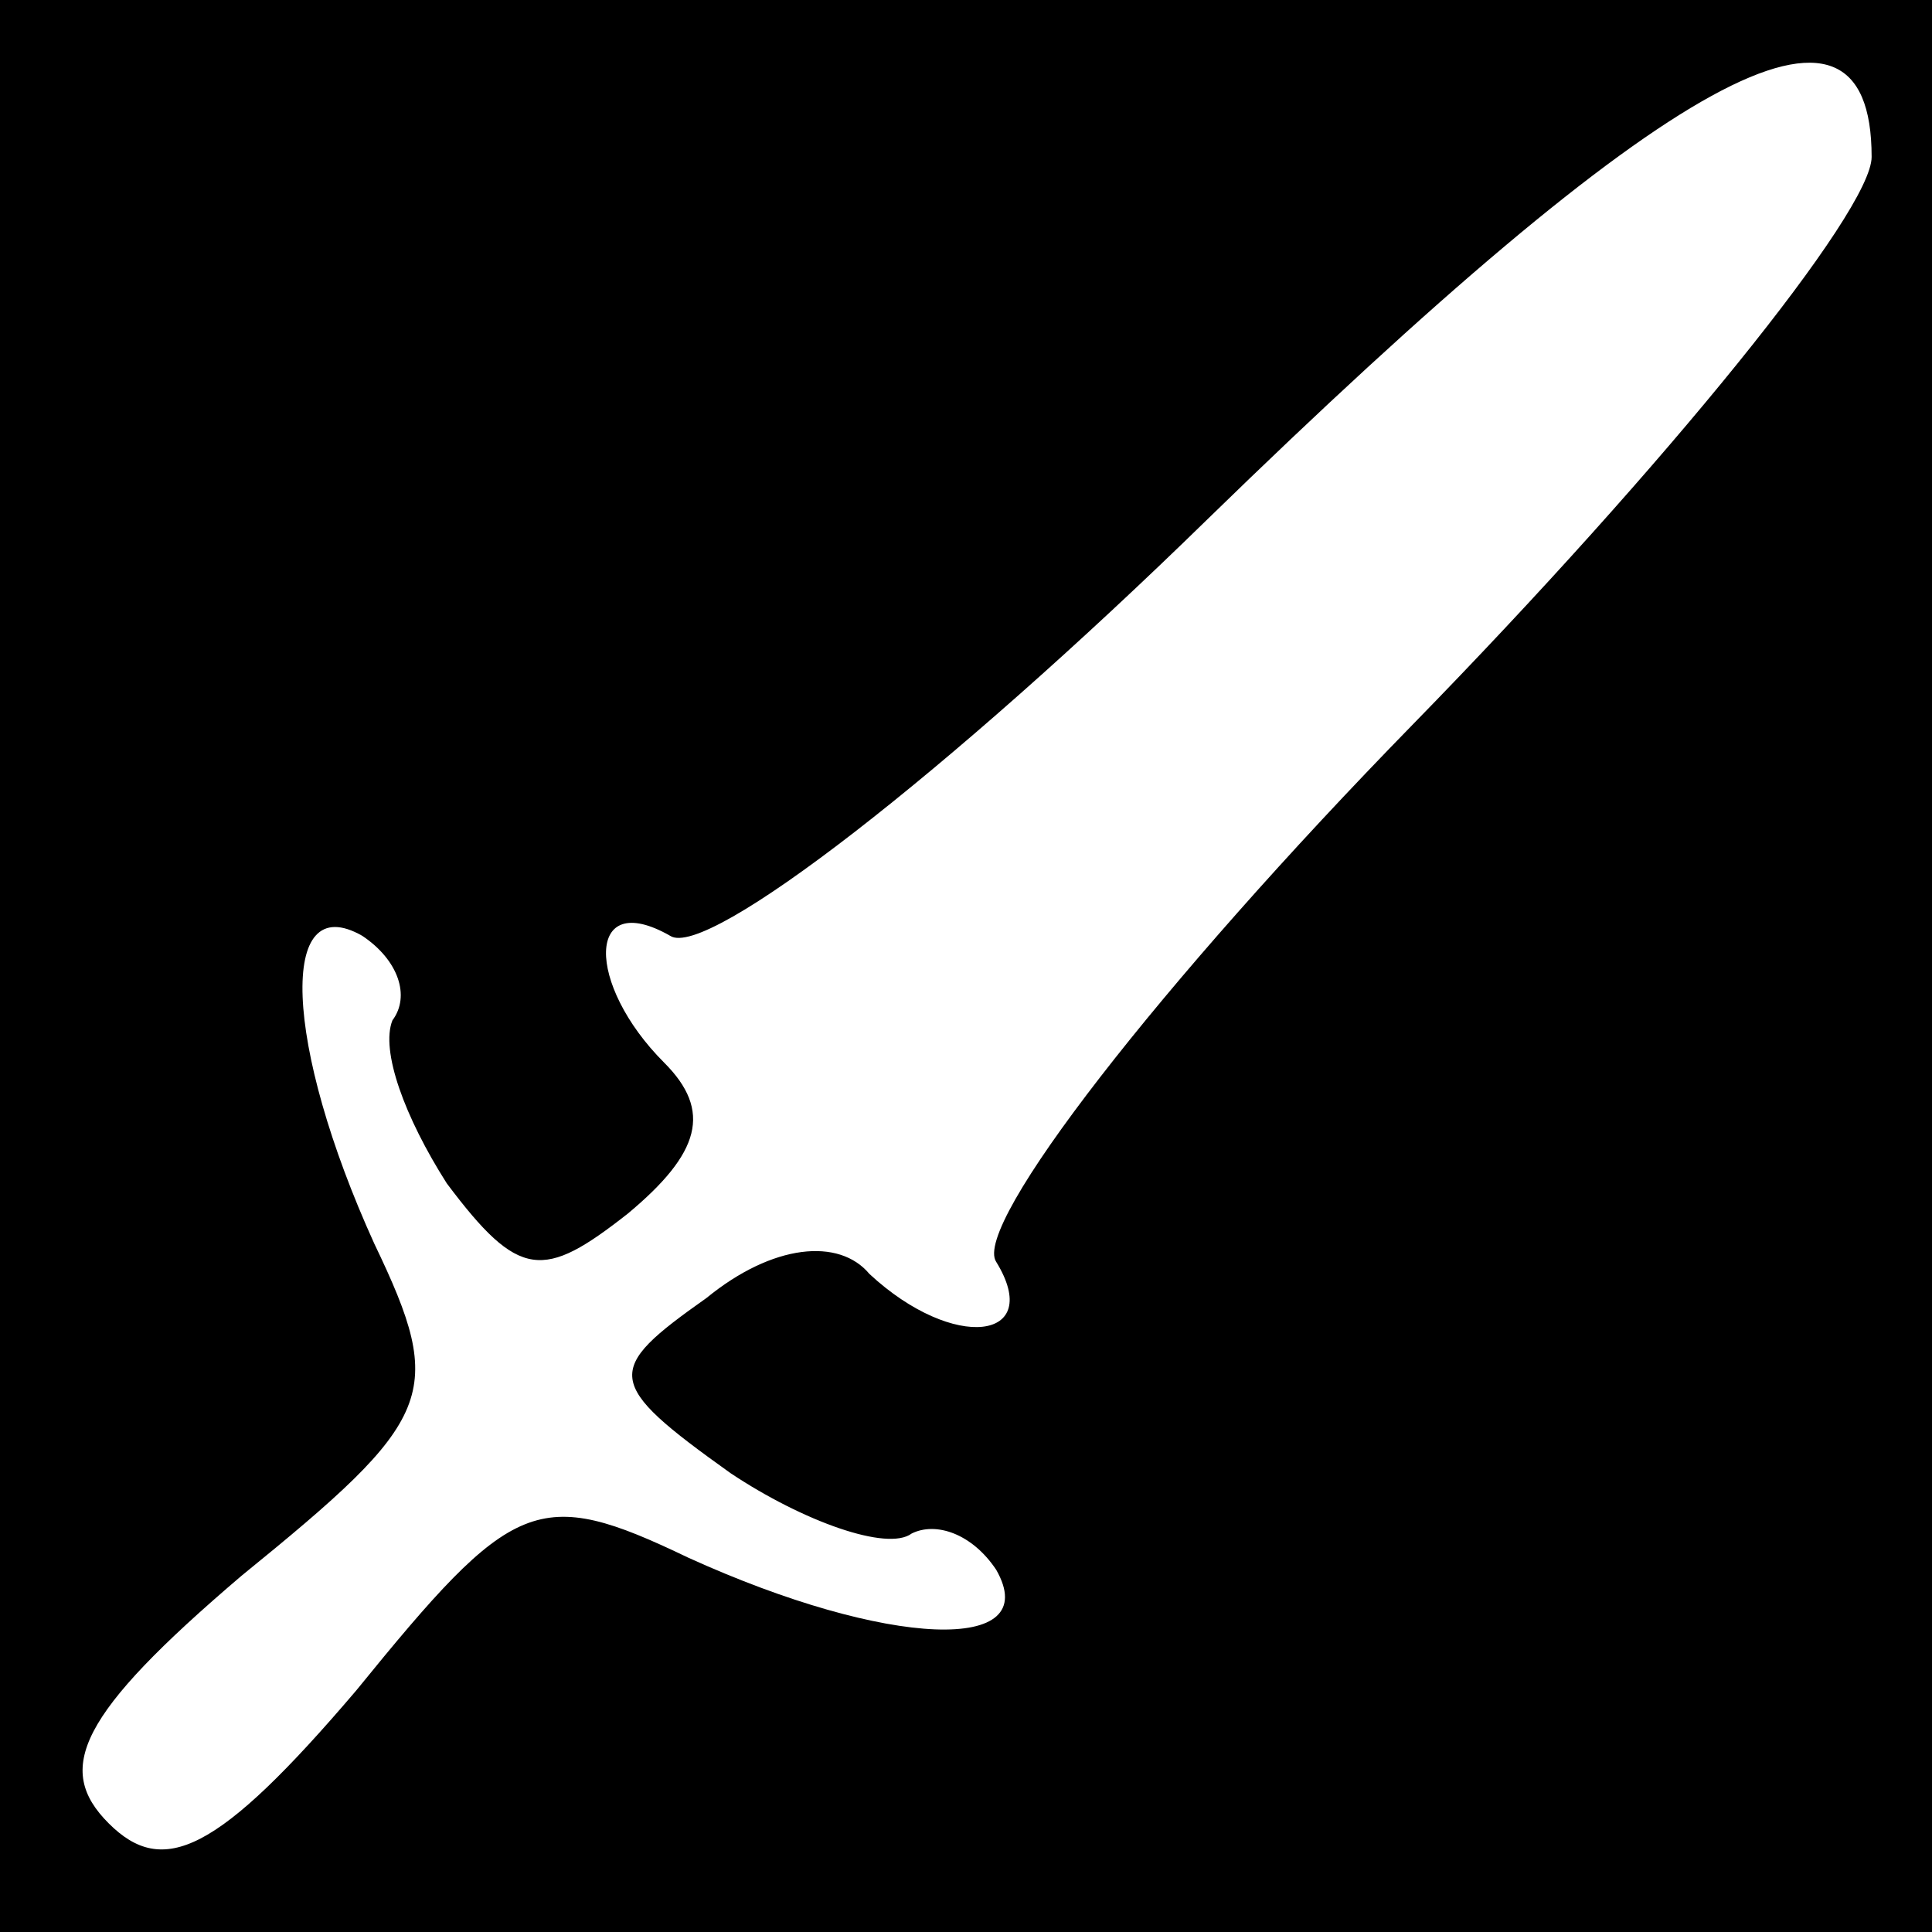 <?xml version="1.0" standalone="no"?>
<!DOCTYPE svg PUBLIC "-//W3C//DTD SVG 20010904//EN"
 "http://www.w3.org/TR/2001/REC-SVG-20010904/DTD/svg10.dtd">
<svg version="1.0" xmlns="http://www.w3.org/2000/svg"
 width="32pt" height="32pt" viewBox="0 0 32 32"
 preserveAspectRatio="xMidYMid meet">
<rect x="0" y="0" width="32" height="32" fill="#808080" stroke="none"/>
<g transform="translate(0,32) scale(0.1,-0.1)"
fill="#000000" stroke="none">
<path fill="#000000" stroke="none" d="M0 160 l0 -160 160 0 160 0 0 160 0
160 -160 0 -160 0 0 -160z"/>
<path fill="#ffffff" stroke="none" d="M310 294 c0 -9 -34 -51 -76 -94 -42
-43 -73 -83 -69 -89 8 -13 -7 -15 -21 -2 -5 6 -16 5 -27 -4 -17 -12 -17 -14 4
-29 12 -8 26 -13 30 -10 4 2 10 0 14 -6 8 -14 -18 -13 -51 2 -25 12 -29 10
-55 -22 -23 -27 -32 -31 -41 -22 -9 9 -5 18 22 41 32 26 34 30 22 55 -15 33
-16 59 -2 51 6 -4 8 -10 5 -14 -2 -5 2 -16 9 -27 12 -16 16 -16 30 -5 12 10
14 17 6 25 -13 13 -13 29 1 21 6 -4 46 27 89 69 76 74 110 93 110 60z"/>
</g>
</svg>
